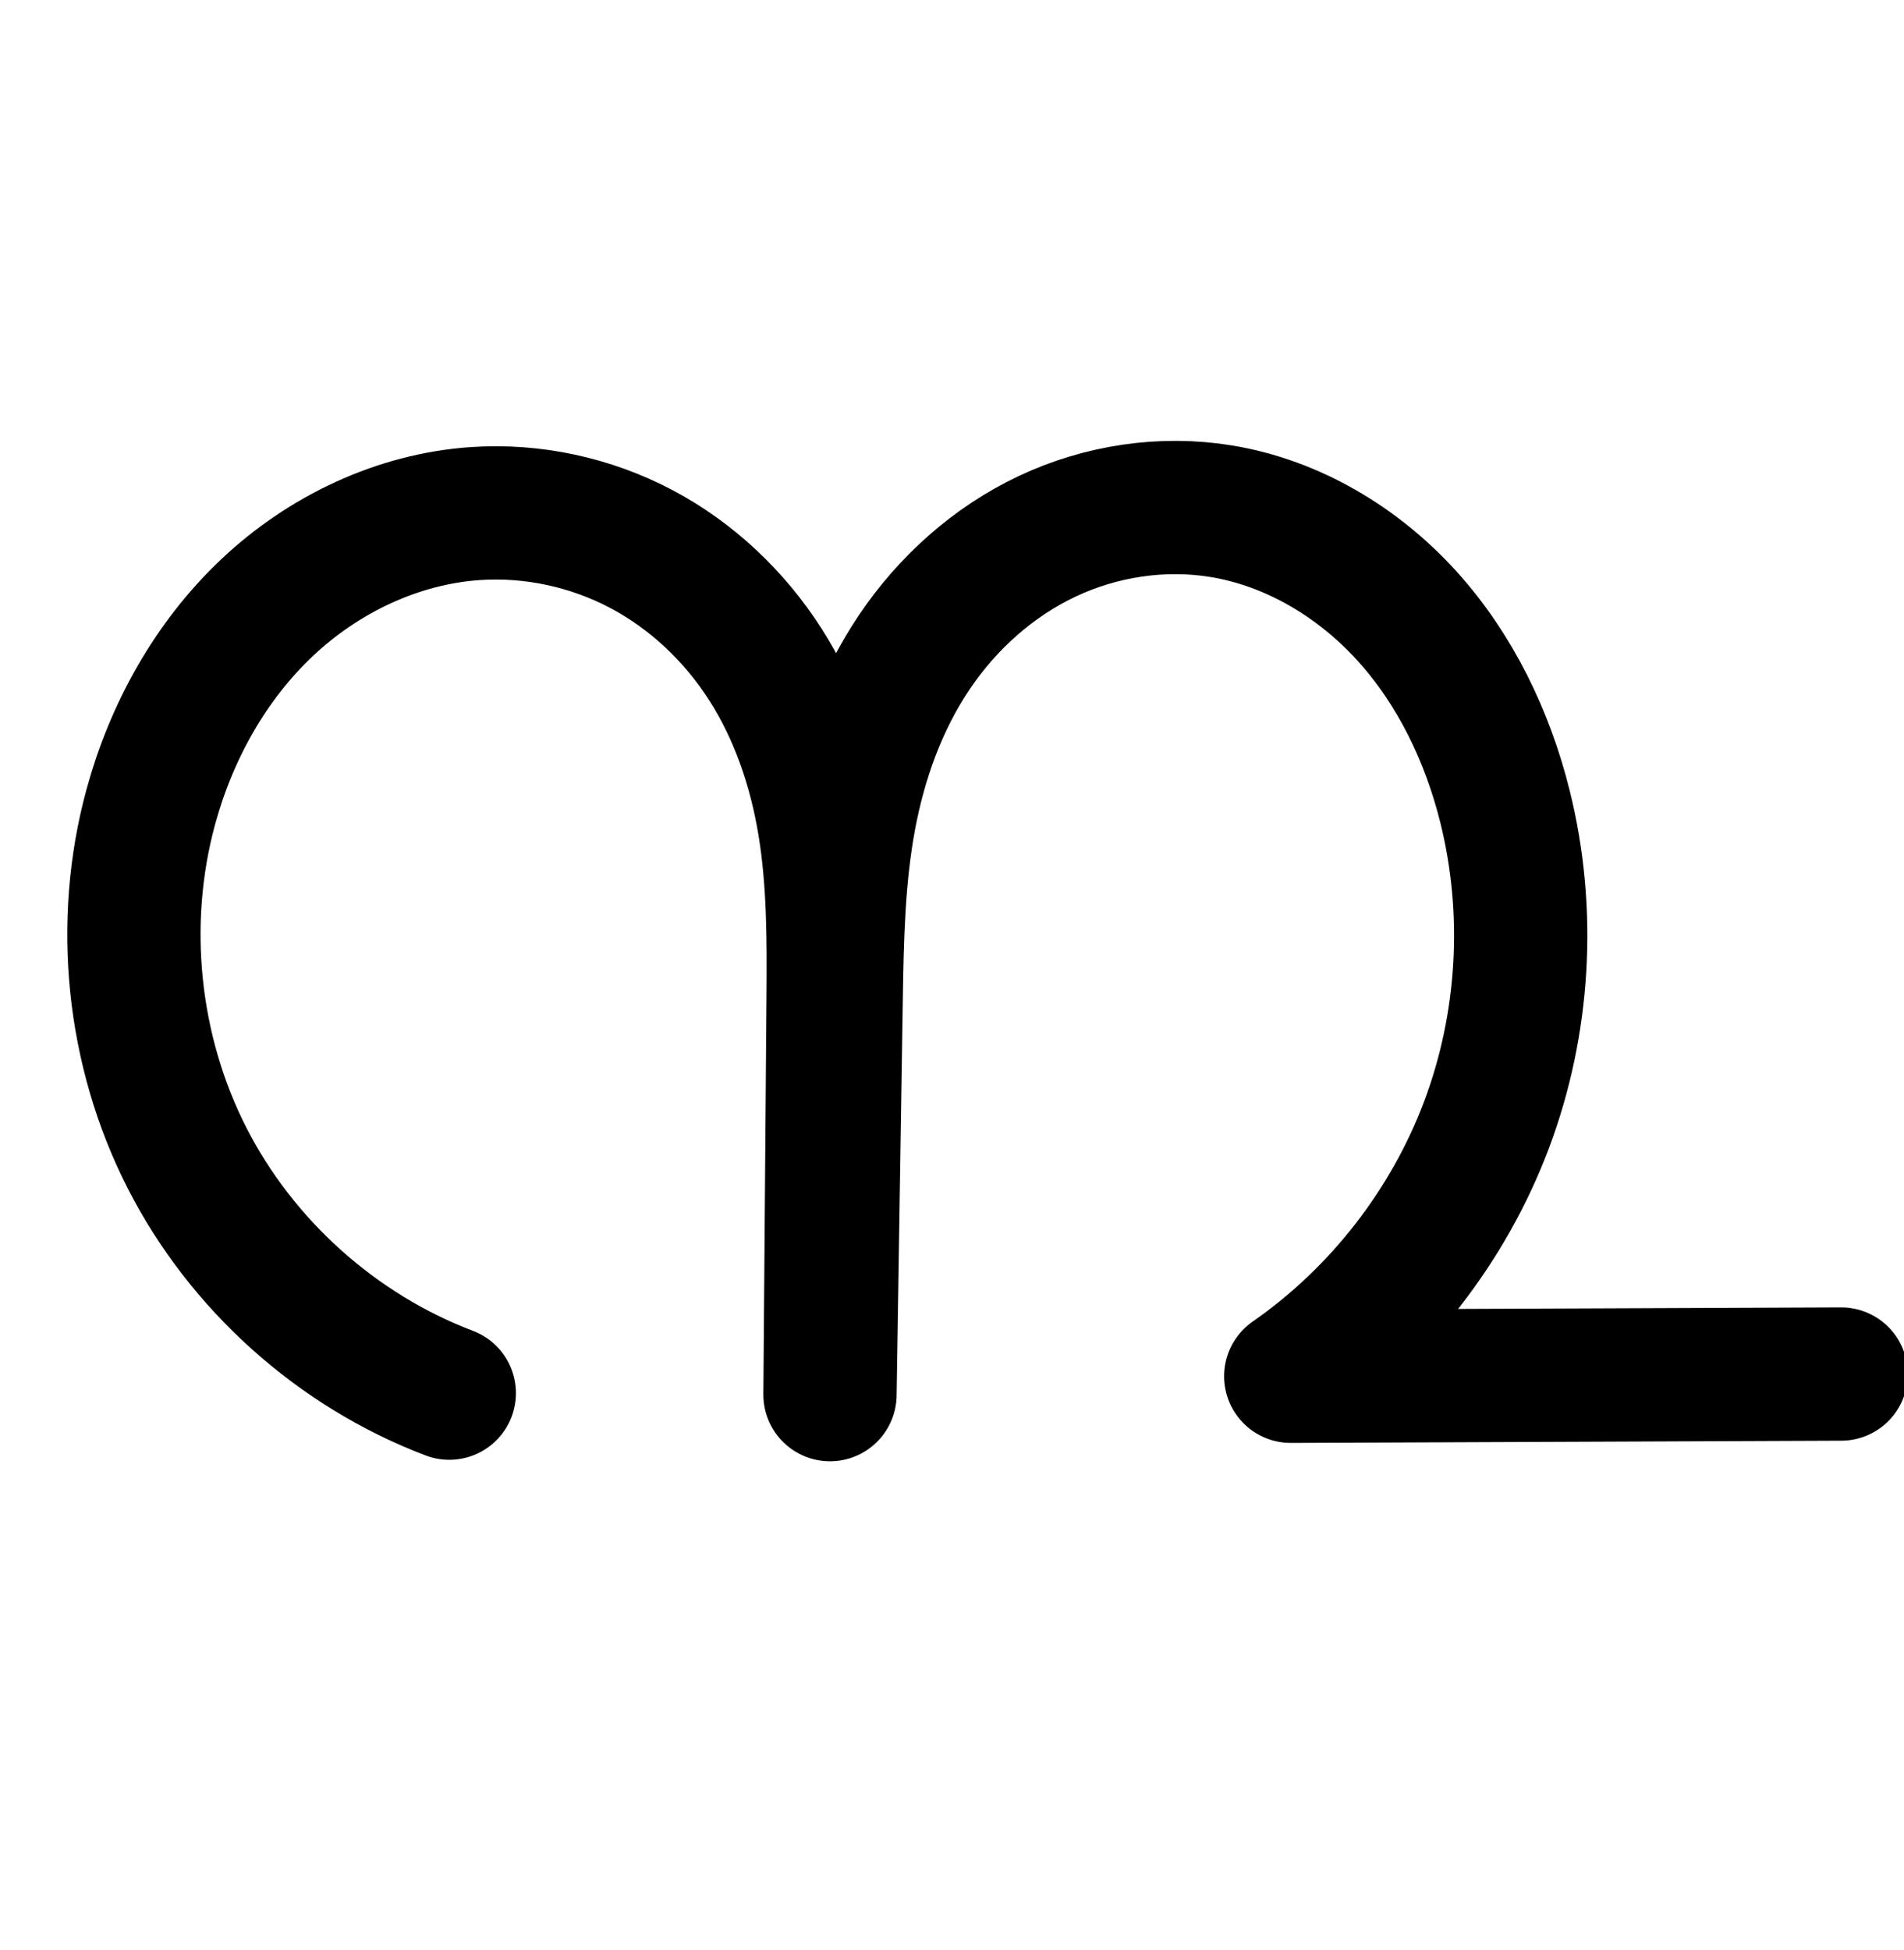<?xml version="1.0" encoding="UTF-8" standalone="no"?>
<!-- Created with Inkscape (http://www.inkscape.org/) -->

<svg
   xmlns:dc="http://purl.org/dc/elements/1.1/"
   xmlns:cc="http://creativecommons.org/ns#"
   xmlns:rdf="http://www.w3.org/1999/02/22-rdf-syntax-ns#"
   xmlns:svg="http://www.w3.org/2000/svg"
   xmlns="http://www.w3.org/2000/svg"
   xmlns:sodipodi="http://sodipodi.sourceforge.net/DTD/sodipodi-0.dtd"
   xmlns:inkscape="http://www.inkscape.org/namespaces/inkscape"
   width="2000"
   height="2048"
   id="svg2992"
   version="1.1"
   inkscape:version="0.91 r13725"
   sodipodi:docname="൩.svg">
  <defs
     id="defs5498">
    <inkscape:path-effect
       effect="spiro"
       id="path-effect4186"
       is_visible="true" />
    <inkscape:path-effect
       is_visible="true"
       id="path-effect3846"
       effect="spiro" />
    <inkscape:path-effect
       is_visible="true"
       id="path-effect3801"
       effect="spiro" />
    <inkscape:path-effect
       is_visible="true"
       id="path-effect4372-5-0"
       effect="spiro" />
    <inkscape:path-effect
       is_visible="true"
       id="path-effect4372-5-0-5"
       effect="spiro" />
    <inkscape:path-effect
       is_visible="true"
       id="path-effect4372-5-0-53"
       effect="spiro" />
    <inkscape:path-effect
       is_visible="true"
       id="path-effect3846-9"
       effect="spiro" />
    <inkscape:path-effect
       is_visible="true"
       id="path-effect3801-3"
       effect="spiro" />
    <inkscape:path-effect
       is_visible="true"
       id="path-effect4372-5-0-50"
       effect="spiro" />
    <inkscape:path-effect
       is_visible="true"
       id="path-effect4372-5-0-5-8"
       effect="spiro" />
    <inkscape:path-effect
       is_visible="true"
       id="path-effect4372-5-0-53-2"
       effect="spiro" />
    <inkscape:path-effect
       is_visible="true"
       id="path-effect4372-5-0-50-1"
       effect="spiro" />
    <inkscape:path-effect
       is_visible="true"
       id="path-effect4372-5-0-50-1-7"
       effect="spiro" />
    <inkscape:path-effect
       is_visible="true"
       id="path-effect4372-5-0-50-1-7-6"
       effect="spiro" />
    <inkscape:path-effect
       is_visible="true"
       id="path-effect4372-5-0-50-1-7-63"
       effect="spiro" />
    <inkscape:path-effect
       is_visible="true"
       id="path-effect4372-5-0-50-1-7-63-1"
       effect="spiro" />
    <inkscape:path-effect
       is_visible="true"
       id="path-effect4372-5-0-50-1-7-63-1-9"
       effect="spiro" />
    <inkscape:path-effect
       is_visible="true"
       id="path-effect4372-5-0-50-1-7-4"
       effect="spiro" />
    <inkscape:path-effect
       is_visible="true"
       id="path-effect4372-5-0-50-1-7-3"
       effect="spiro" />
    <inkscape:path-effect
       is_visible="true"
       id="path-effect4372-5-0-50-1-7-3-5"
       effect="spiro" />
    <inkscape:path-effect
       is_visible="true"
       id="path-effect4372-5-0-50-1-7-0"
       effect="spiro" />
  </defs>
  <sodipodi:namedview
     inkscape:window-height="704"
     inkscape:window-width="1366"
     inkscape:pageshadow="2"
     inkscape:pageopacity="0.0"
     borderopacity="1.0"
     bordercolor="#666666"
     pagecolor="#ffffff"
     id="base"
     showgrid="true"
     showguides="true"
     inkscape:guide-bbox="true"
     inkscape:zoom="0.0625"
     inkscape:cx="-4561.6459"
     inkscape:cy="1011.6549"
     inkscape:window-x="-4"
     inkscape:window-y="0"
     inkscape:current-layer="layer1-2"
     inkscape:window-maximized="1">
    <sodipodi:guide
       orientation="horizontal"
       position="384,576"
       id="guide5596" />
    <inkscape:grid
       type="xygrid"
       id="grid3769"
       empspacing="3"
       visible="true"
       enabled="true"
       snapvisiblegridlinesonly="true"
       spacingx="4px"
       units="px"
       dotted="true"
       spacingy="4px" />
    <sodipodi:guide
       orientation="0,1"
       position="-1040,1600"
       id="guide2985" />
  </sodipodi:namedview>
  <g
     inkscape:label="Layer 1"
     inkscape:groupmode="layer"
     id="layer1"
     transform="translate(0,1048)">
    <g
       id="layer1-2"
       inkscape:label="Layer 1"
       transform="translate(253.594,-238.299)">
      <path
         sodipodi:nodetypes="caacccaacc"
         inkscape:connector-curvature="0"
         inkscape:original-d="M 218.3415,653.46455 C 20.952599,751.54598 -137.0252,264.27335 -95.206501,37.798448 -67.382501,-112.88676 93.464999,-285.47816 245.946,-270.31981 c 209.1562,20.79253 376.8479,305.223719 375.5874,506.4999 l -3.2919,418.84266 6.533,-418.0135 c 0,-55.92711 188.0263,-499.56646 404.7521,-509.74367 143.1807,-6.72361 268.9485,169.81527 297.7828,310.223615 42.8596,208.704345 -225.077,598.239385 -225.077,598.239385 l 578.1822,-2.34023"
         inkscape:path-effect="#path-effect4372-5-0-50-1-7"
         id="path4370-9-0-6-0"
         d="M 218.341,653.465 C 100.286,608.65 0.017,518.686 -57.289,406.163 -114.595,293.64 -128.389,159.636 -95.207,37.798 -73.724,-41.08 -32.614,-115.273 26.815,-171.411 86.244,-227.549 164.379,-264.827 245.946,-270.32 c 59.957,-4.038 120.916,9.143 174.056,37.204 53.139,28.061 98.151,70.808 130.506,121.448 32.355,50.64 51.991,108.75 61.746,168.047 9.754,59.296 9.753,119.71 9.28,179.802 l -3.292,418.843 6.533,-418.014 c 0.979,-62.659 2.4,-125.633 13.804,-187.254 11.404,-61.62 32.951,-121.869 67.85,-173.919 34.899,-52.05 83.173,-95.461 139.838,-122.223 56.665,-26.763 121.43,-36.55 183.26,-26.347 74.891,12.358 143.625,53.591 194.623,109.809 50.998,56.218 84.847,126.753 103.159,200.415 27.331,109.936 20.457,228.122 -19.434,334.149 -39.891,106.027 -112.625,199.434 -205.643,264.091 l 578.182,-2.34"
         style="fill:none;fill-rule:evenodd;stroke:#000000;stroke-width:140;stroke-linecap:round;stroke-linejoin:round;stroke-miterlimit:4;stroke-dasharray:none;stroke-opacity:1" />
      <path
         sodipodi:nodetypes="caacccaacc"
         inkscape:connector-curvature="0"
         inkscape:original-d="m -4239.6585,653.38623 c -210.4977,104.82207 -378.9669,-415.93801 -334.3711,-657.977208 29.6719,-161.040922 201.2014,-345.493522 363.8088,-329.293432 223.0464,22.22148 401.8747,326.199967 400.5305,541.30869 l -3.5106,447.62724 6.9669,-446.7411 c 0,-59.77065 200.5132,-533.89875 431.632,-544.77539 152.6895,-7.18567 286.8096,181.48569 317.5588,331.543489 45.7059,223.047371 -240.0245,639.352881 -240.0245,639.352881 l 616.5797,-2.50106"
         inkscape:path-effect="#path-effect4372-5-0-50-1-7-3"
         id="path4370-9-0-6-0-1"
         d="m -4239.658,653.386 c -125.913,-48.207 -232.757,-144.43 -293.839,-264.626 -61.081,-120.196 -75.819,-263.225 -40.532,-393.351 22.843,-84.237 66.595,-163.52 129.958,-223.543 63.364,-60.023 146.766,-99.915 233.85,-105.751 64.019,-4.29 129.098,9.873 185.788,39.925 56.69,30.052 104.666,75.781 139.133,129.901 34.466,54.12 55.362,116.184 65.74,179.502 10.378,63.318 10.373,127.821 9.87,191.982 l -3.511,447.627 6.967,-446.741 c 1.043,-66.899 2.553,-134.132 14.688,-199.929 12.134,-65.797 35.064,-130.144 72.241,-185.772 37.177,-55.628 88.633,-102.069 149.086,-130.739 60.453,-28.67 129.6,-39.211 195.617,-28.336 79.969,13.174 153.337,57.287 207.707,117.391 54.371,60.104 90.383,135.479 109.852,214.153 29.064,117.448 21.701,243.642 -20.823,356.914 -42.524,113.272 -120.027,213.134 -219.202,282.439 l 616.58,-2.501"
         style="fill:none;fill-rule:evenodd;stroke:#000000;stroke-width:70;stroke-linecap:round;stroke-linejoin:round;stroke-miterlimit:4;stroke-dasharray:none;stroke-opacity:1" />
      <path
         style="color:#000000;font-style:normal;font-variant:normal;font-weight:normal;font-stretch:normal;font-size:medium;line-height:normal;font-family:sans-serif;text-indent:0;text-align:start;text-decoration:none;text-decoration-line:none;text-decoration-style:solid;text-decoration-color:#000000;letter-spacing:normal;word-spacing:normal;text-transform:none;direction:ltr;block-progression:tb;writing-mode:lr-tb;baseline-shift:baseline;text-anchor:start;white-space:normal;clip-rule:nonzero;display:inline;overflow:visible;visibility:visible;opacity:1;isolation:auto;mix-blend-mode:normal;color-interpolation:sRGB;color-interpolation-filters:linearRGB;solid-color:#000000;solid-opacity:1;fill:#000000;fill-opacity:1;fill-rule:evenodd;stroke:none;stroke-width:70;stroke-linecap:round;stroke-linejoin:round;stroke-miterlimit:4;stroke-dasharray:none;stroke-dashoffset:0;stroke-opacity:1;color-rendering:auto;image-rendering:auto;shape-rendering:auto;text-rendering:auto;enable-background:accumulate"
         d="m -3232.311,1256.322 c -55.513,-0.338 -110.815,12.168 -160.906,35.924 -66.728,31.645 -122.721,82.366 -163.188,142.916 -25.063,37.501 -43.917,78.243 -57.699,120.363 -12.182,-37.041 -28.391,-72.963 -49.676,-106.385 -37.573,-58.998 -89.808,-108.917 -152.26,-142.023 -62.463,-33.112 -133.796,-48.663 -204.521,-43.924 -96.214,6.447 -186.705,50.02 -255.58,115.264 -68.695,65.073 -115.324,150.013 -139.67,239.791 -37.627,138.755 -22.02,290.203 43.111,418.369 65.131,128.166 178.264,230.051 312.525,281.455 a 35.004,35.004 0 1 0 25.029,-65.373 c -117.563,-45.011 -218.12,-135.569 -275.15,-247.795 -57.031,-112.226 -70.902,-246.837 -37.955,-368.334 21.34,-78.696 62.216,-152.323 120.248,-207.295 57.853,-54.802 134.167,-91.014 212.121,-96.238 57.313,-3.841 116.138,8.936 167.055,35.928 50.928,26.997 94.644,68.536 126.004,117.777 31.397,49.3 50.967,106.841 60.723,166.361 9.764,59.572 9.912,122.068 9.41,186.047 l -3.508,447.332 0,0.024 -0,0.271 a 35.004,35.004 0 0 0 69.994,0.82 l 0,-0.272 6.963,-446.471 c 1.041,-66.738 2.654,-132.002 14.111,-194.127 11.446,-62.066 32.979,-121.883 66.922,-172.672 33.887,-50.705 80.804,-92.869 134.982,-118.562 54.118,-25.665 116.361,-35.072 174.932,-25.424 70.993,11.695 137.863,51.53 187.441,106.336 49.763,55.01 83.529,125.115 101.832,199.08 27.328,110.435 20.37,229.697 -19.615,336.205 -39.985,106.508 -113.232,200.884 -206.484,266.051 a 35.004,35.004 0 0 0 20.191,63.689 l 616.58,-2.502 a 35.004,35.004 0 1 0 -0.285,-70 l -518.828,2.106 c 67.836,-65.658 121.111,-146.178 154.359,-234.742 45.063,-120.035 52.83,-253.16 22.031,-377.621 -20.634,-83.384 -58.892,-164.029 -117.871,-229.227 -59.163,-65.402 -139.026,-113.793 -227.973,-128.445 -18.366,-3.026 -36.894,-4.565 -55.398,-4.678 z"
         id="path4370-9-0-6-0-1-0"
         inkscape:connector-curvature="0" />
      <path
         style="color:#000000;font-style:normal;font-variant:normal;font-weight:normal;font-stretch:normal;font-size:medium;line-height:normal;font-family:sans-serif;text-indent:0;text-align:start;text-decoration:none;text-decoration-line:none;text-decoration-style:solid;text-decoration-color:#000000;letter-spacing:normal;word-spacing:normal;text-transform:none;direction:ltr;block-progression:tb;writing-mode:lr-tb;baseline-shift:baseline;text-anchor:start;white-space:normal;clip-rule:nonzero;display:inline;overflow:visible;visibility:visible;opacity:1;isolation:auto;mix-blend-mode:normal;color-interpolation:sRGB;color-interpolation-filters:linearRGB;solid-color:#000000;solid-opacity:1;fill:#000000;fill-opacity:1;fill-rule:evenodd;stroke:none;stroke-width:140;stroke-linecap:round;stroke-linejoin:round;stroke-miterlimit:4;stroke-dasharray:none;stroke-dashoffset:0;stroke-opacity:1;color-rendering:auto;image-rendering:auto;shape-rendering:auto;text-rendering:auto;enable-background:accumulate"
         d="m -1160.76,1845.275 c -57.688,-0.421 -114.872,12.483 -166.869,37.041 -69.214,32.69 -126.583,84.64 -168.084,146.537 -8.638,12.883 -16.368,26.16 -23.572,39.633 -4.788,-8.728 -9.804,-17.368 -15.219,-25.844 -38.59,-60.4 -92.143,-111.512 -156.807,-145.658 l -0,0 c -64.682,-34.156 -138.125,-50.084 -211.445,-45.147 -99.76,6.718 -192.047,51.317 -262.496,117.865 -70.095,66.214 -116.984,151.714 -141.492,241.701 -37.895,139.139 -22.364,290.023 43.08,418.525 65.444,128.502 178.344,229.8 313.164,280.978 a 70.007,70.007 0 1 0 49.686,-130.887 c -101.29,-38.451 -188.928,-117.081 -238.096,-213.625 -49.168,-96.544 -61.224,-213.668 -32.754,-318.203 18.457,-67.77 53.788,-130.656 102.551,-176.719 48.409,-45.728 112.392,-75.685 175.766,-79.953 46.594,-3.138 95.068,7.296 136.664,29.262 41.615,21.975 78.087,56.357 104.205,97.236 26.192,40.994 43.161,90.043 51.662,141.721 8.518,51.781 8.823,108.167 8.354,167.891 l -3.291,418.842 a 70.007,70.007 0 0 0 139.988,1.645 l 0.01,-0.545 6.525,-417.469 c 0.974,-62.334 2.604,-121.357 12.645,-175.609 10.018,-54.134 28.754,-105.309 57.16,-147.676 28.296,-42.203 67.474,-77.074 111.59,-97.91 43.999,-20.781 94.981,-28.33 141.969,-20.576 57.001,9.406 112.763,42.124 154.176,87.775 41.778,46.054 71.108,106.054 87.072,170.27 23.834,95.87 17.769,200.15 -17.018,292.611 -34.787,92.461 -98.963,174.877 -180.08,231.262 a 70.007,70.007 0 0 0 40.236,127.478 l 578.182,-2.34 a 70.007,70.007 0 1 0 -0.566,-140 l -402.113,1.627 c 40.077,-50.879 72.457,-107.815 95.375,-168.728 44.995,-119.592 52.677,-251.684 21.85,-375.685 -20.661,-83.107 -59.027,-164.176 -119.246,-230.559 -60.584,-66.785 -142.291,-116.534 -235.072,-131.844 -19.168,-3.163 -38.454,-4.784 -57.684,-4.924 z"
         id="path4370-9-0-6-0-6"
         inkscape:connector-curvature="0" />
    </g>
  </g>
</svg>
